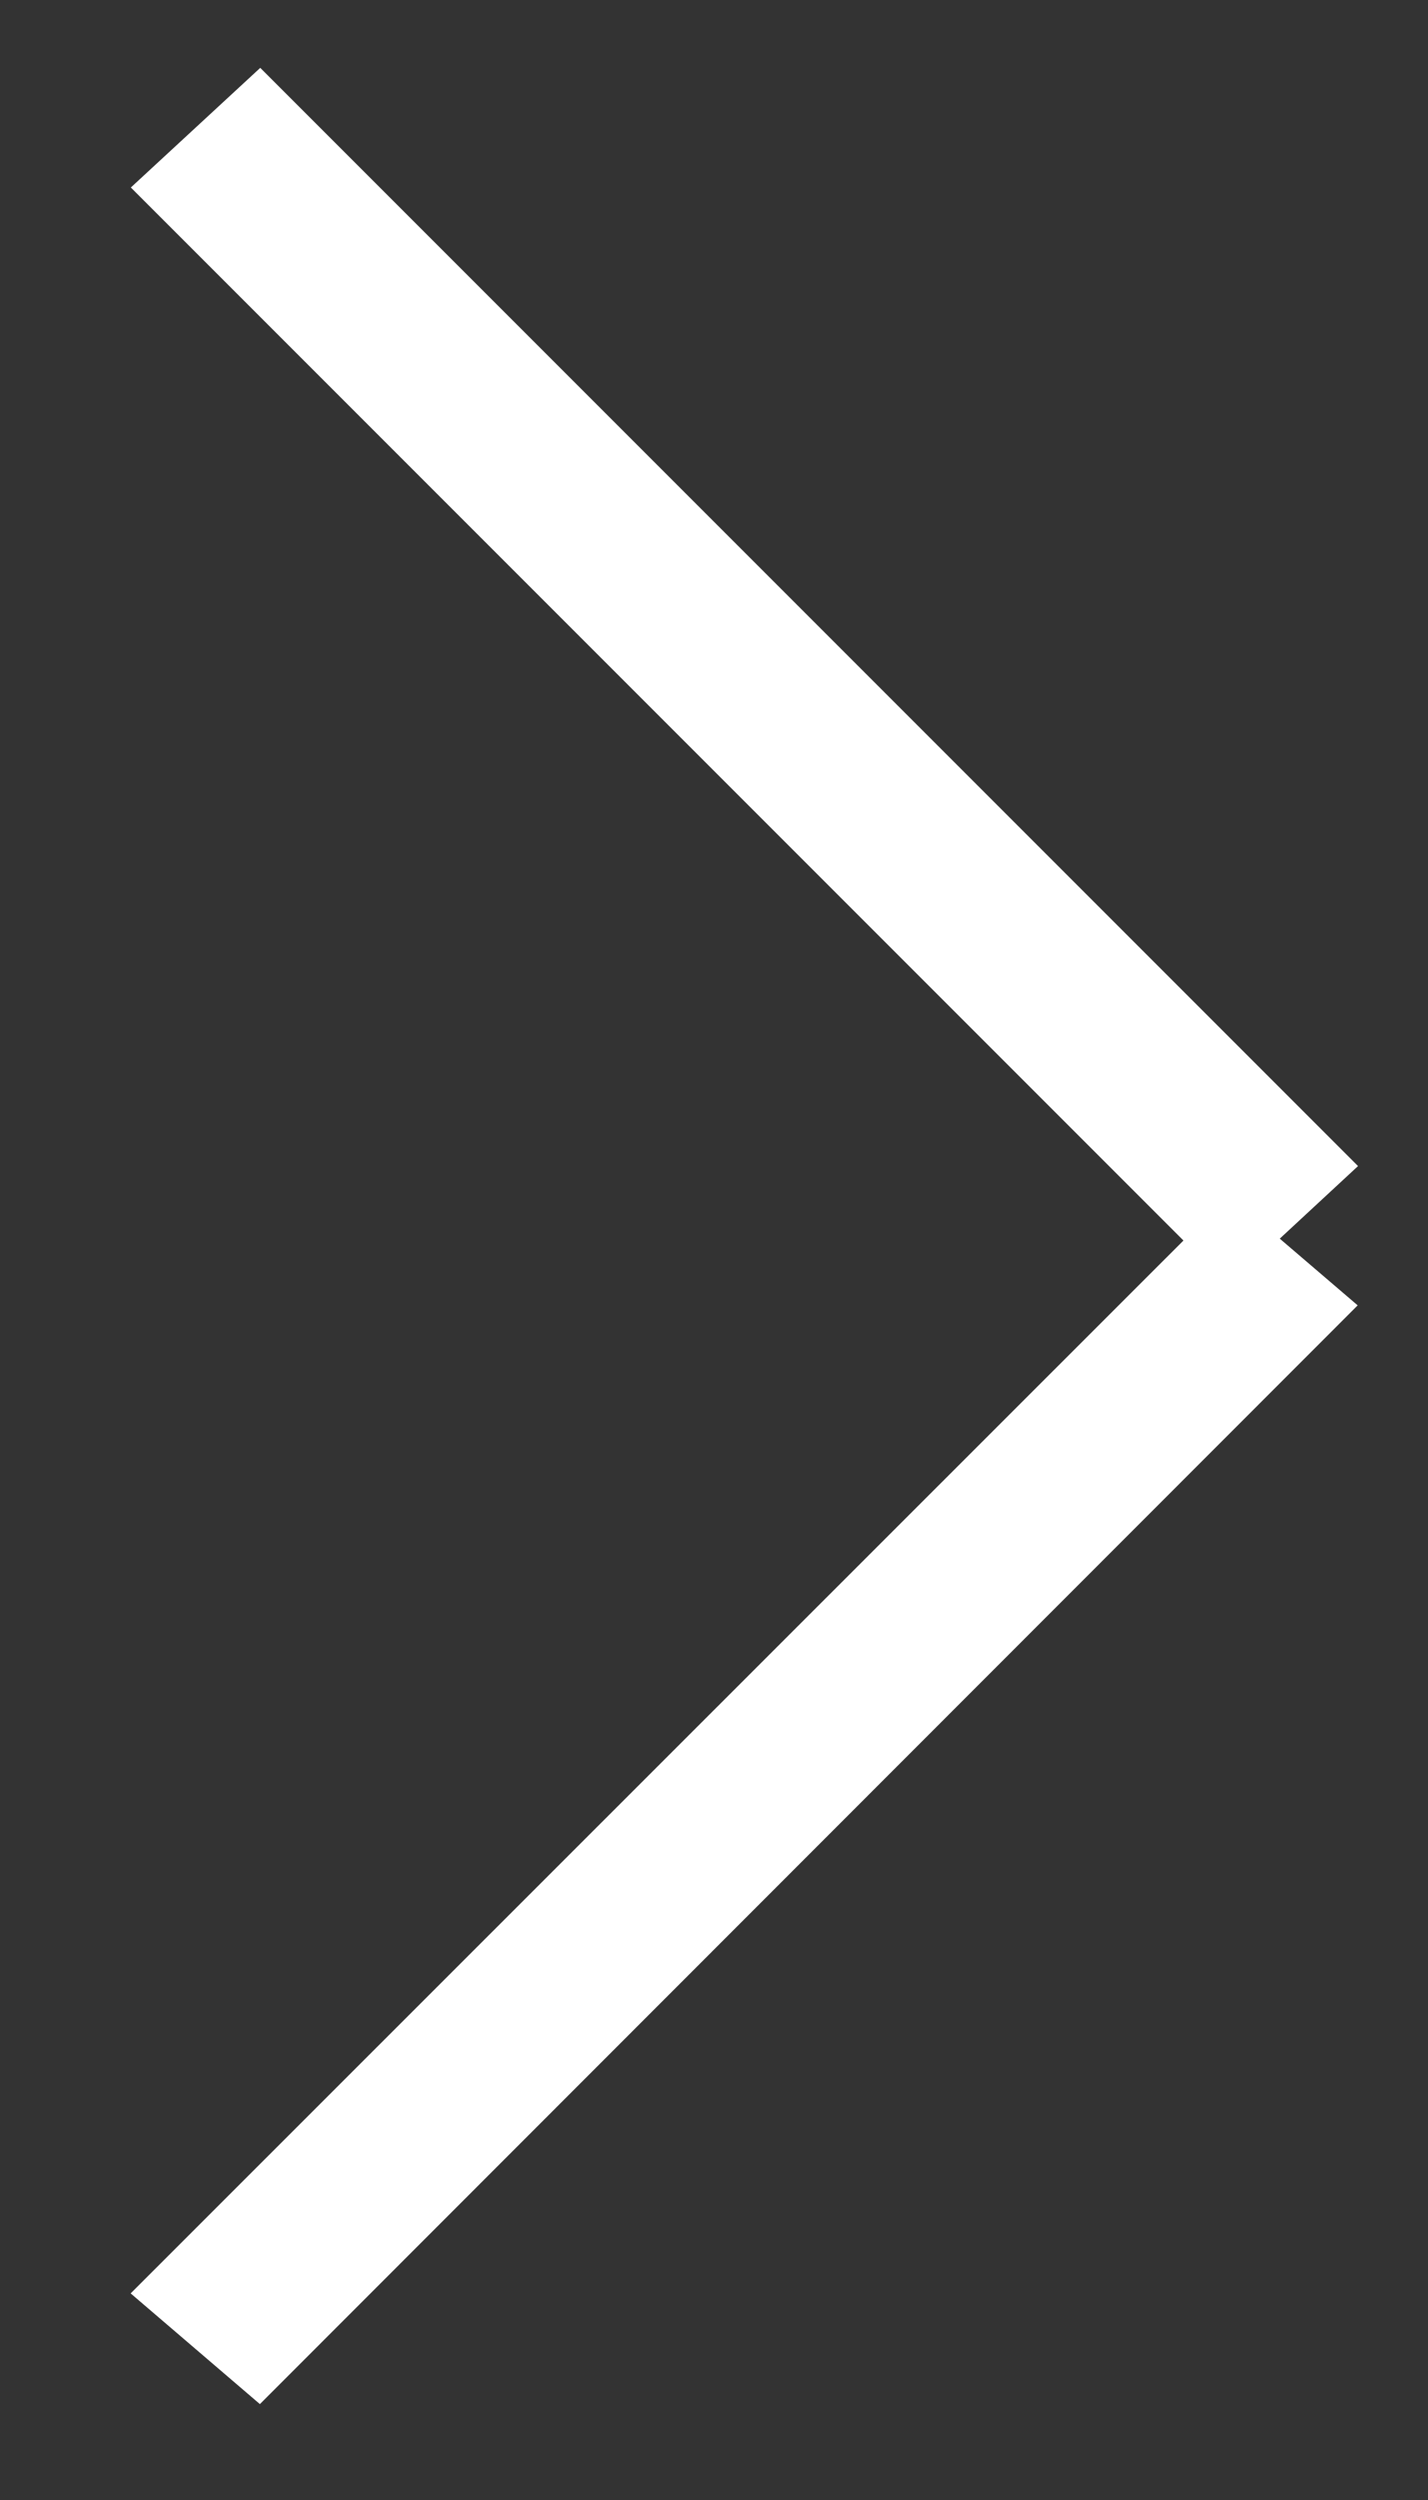 <svg width="8" height="14" viewBox="0 0 8 14" xmlns="http://www.w3.org/2000/svg"><rect x="0" y="0" width="8" height="14" fill="#333333" stroke="none"/><g id="Page-1" fill="none" fill-rule="evenodd"><g id="right" fill="#FFF"><g id="Page-1"><g id="right"><path d="M7.17 6.936l.438-.406L1.458.38l-.725.67L6.63 6.947.732 12.843l.724.62 6.15-6.153-.437-.374z" id="Fill-1"/></g></g></g></g></svg>